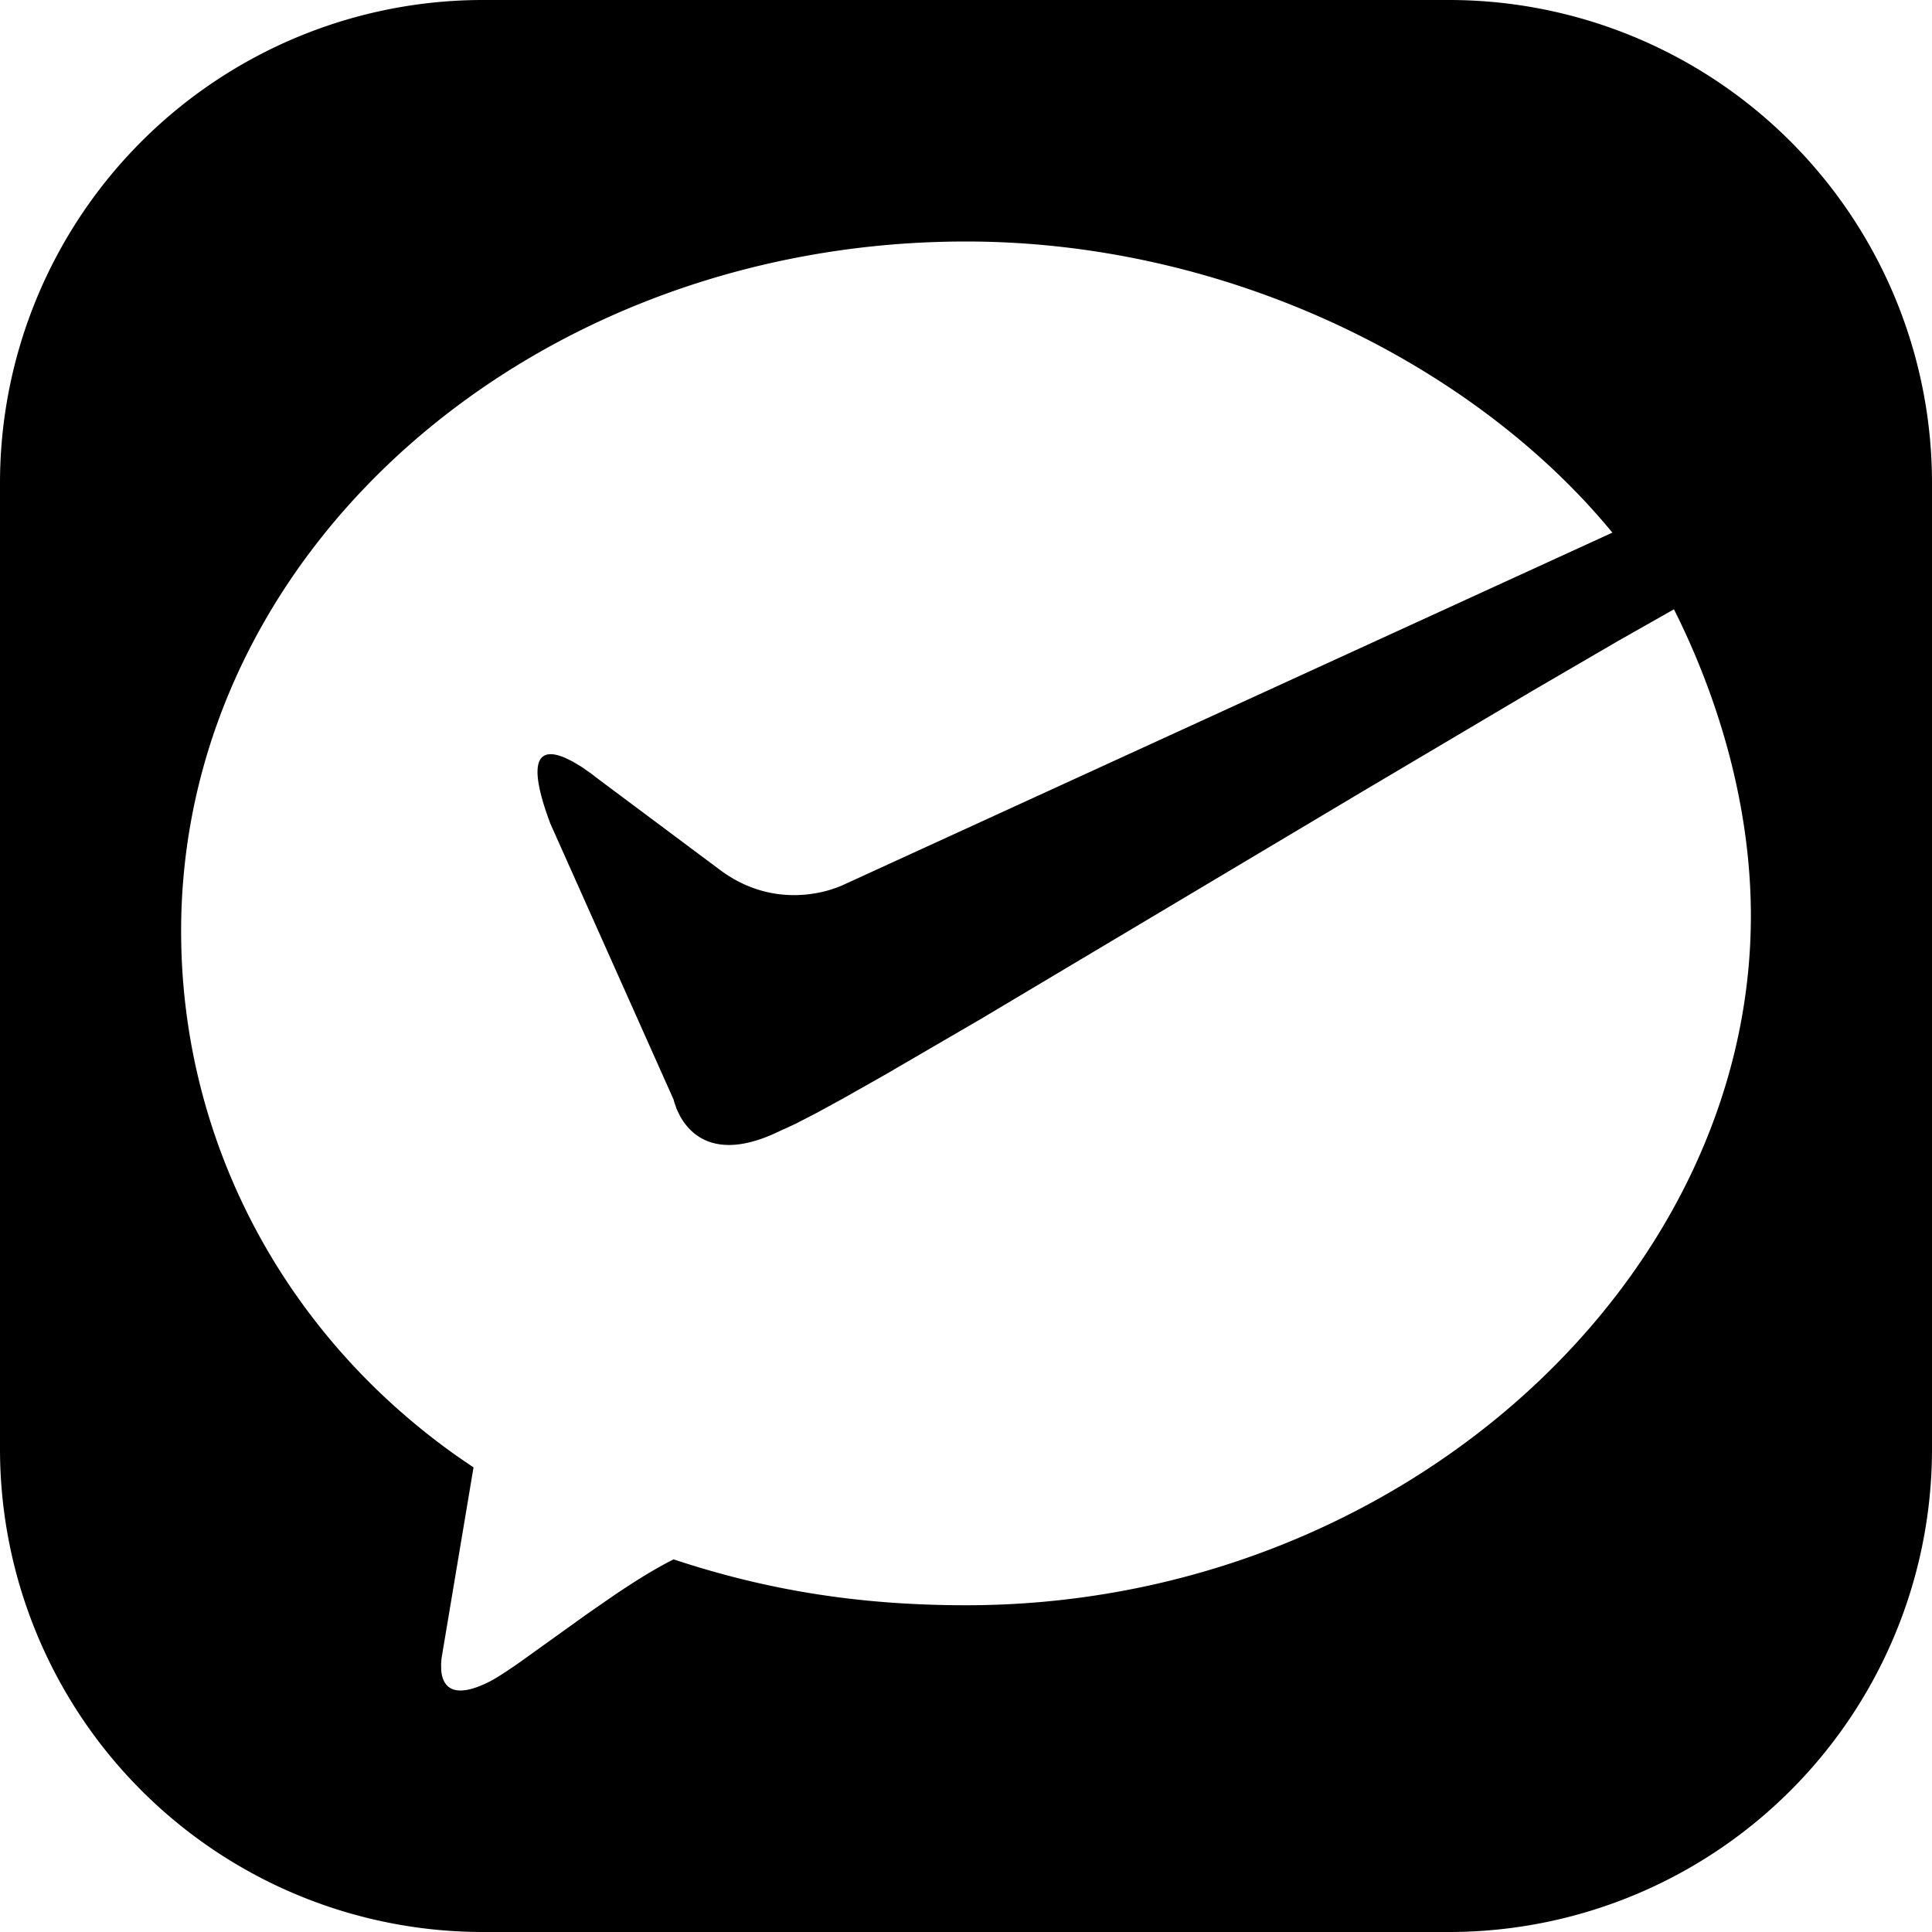 <?xml version="1.0" standalone="no"?><!DOCTYPE svg PUBLIC "-//W3C//DTD SVG 1.1//EN" "http://www.w3.org/Graphics/SVG/1.1/DTD/svg11.dtd"><svg t="1632976292506" class="icon" viewBox="0 0 1024 1024" version="1.1" xmlns="http://www.w3.org/2000/svg" p-id="3039" xmlns:xlink="http://www.w3.org/1999/xlink" width="128" height="128"><defs><style type="text/css"></style></defs><path d="M768 0a256 256 0 0 1 256 256v512a256 256 0 0 1-256 256H256a256 256 0 0 1-256-256V256a256 256 0 0 1 256-256h512z m-256 128C283.616 128 96 290.432 96 493.472c0 110.176 53.6 212.704 145.92 278.08l9.056 6.208-16.96 101.216-0.224 2.976 0.064 3.328c0.672 7.904 5.44 16.064 25.28 6.176 3.84-1.92 9.472-5.632 16.32-10.4l36.384-26.08 13.408-9.28c11.168-7.552 22.176-14.432 31.776-19.2 48.96 16.224 97.888 24.32 154.976 24.32 228.384 0.032 416-170.56 416-365.44 0-56.864-16.32-113.728-40.768-162.432l-29.376 16.64-45.28 26.368-90.496 53.6-202.4 120.64-49.92 29.056-22.944 12.992-14.08 7.68-10.976 5.664-5.472 2.56-2.176 0.928c-34.432 17.152-48.672 2.112-54.08-8.32l-1.44-3.072-1.216-3.52-0.352-1.344-65.28-146.176c-14.4-38.24-3.36-39.904 8.128-34.816l3.456 1.696 4.896 2.912 5.216 3.648 2.784 2.176 65.28 48.736c23.392 17.504 46.816 14.08 58.176 10.72l3.872-1.28 2.4-0.96 408.64-187.168C781.184 192.992 650.656 128 512 128z" p-id="3040"></path></svg>